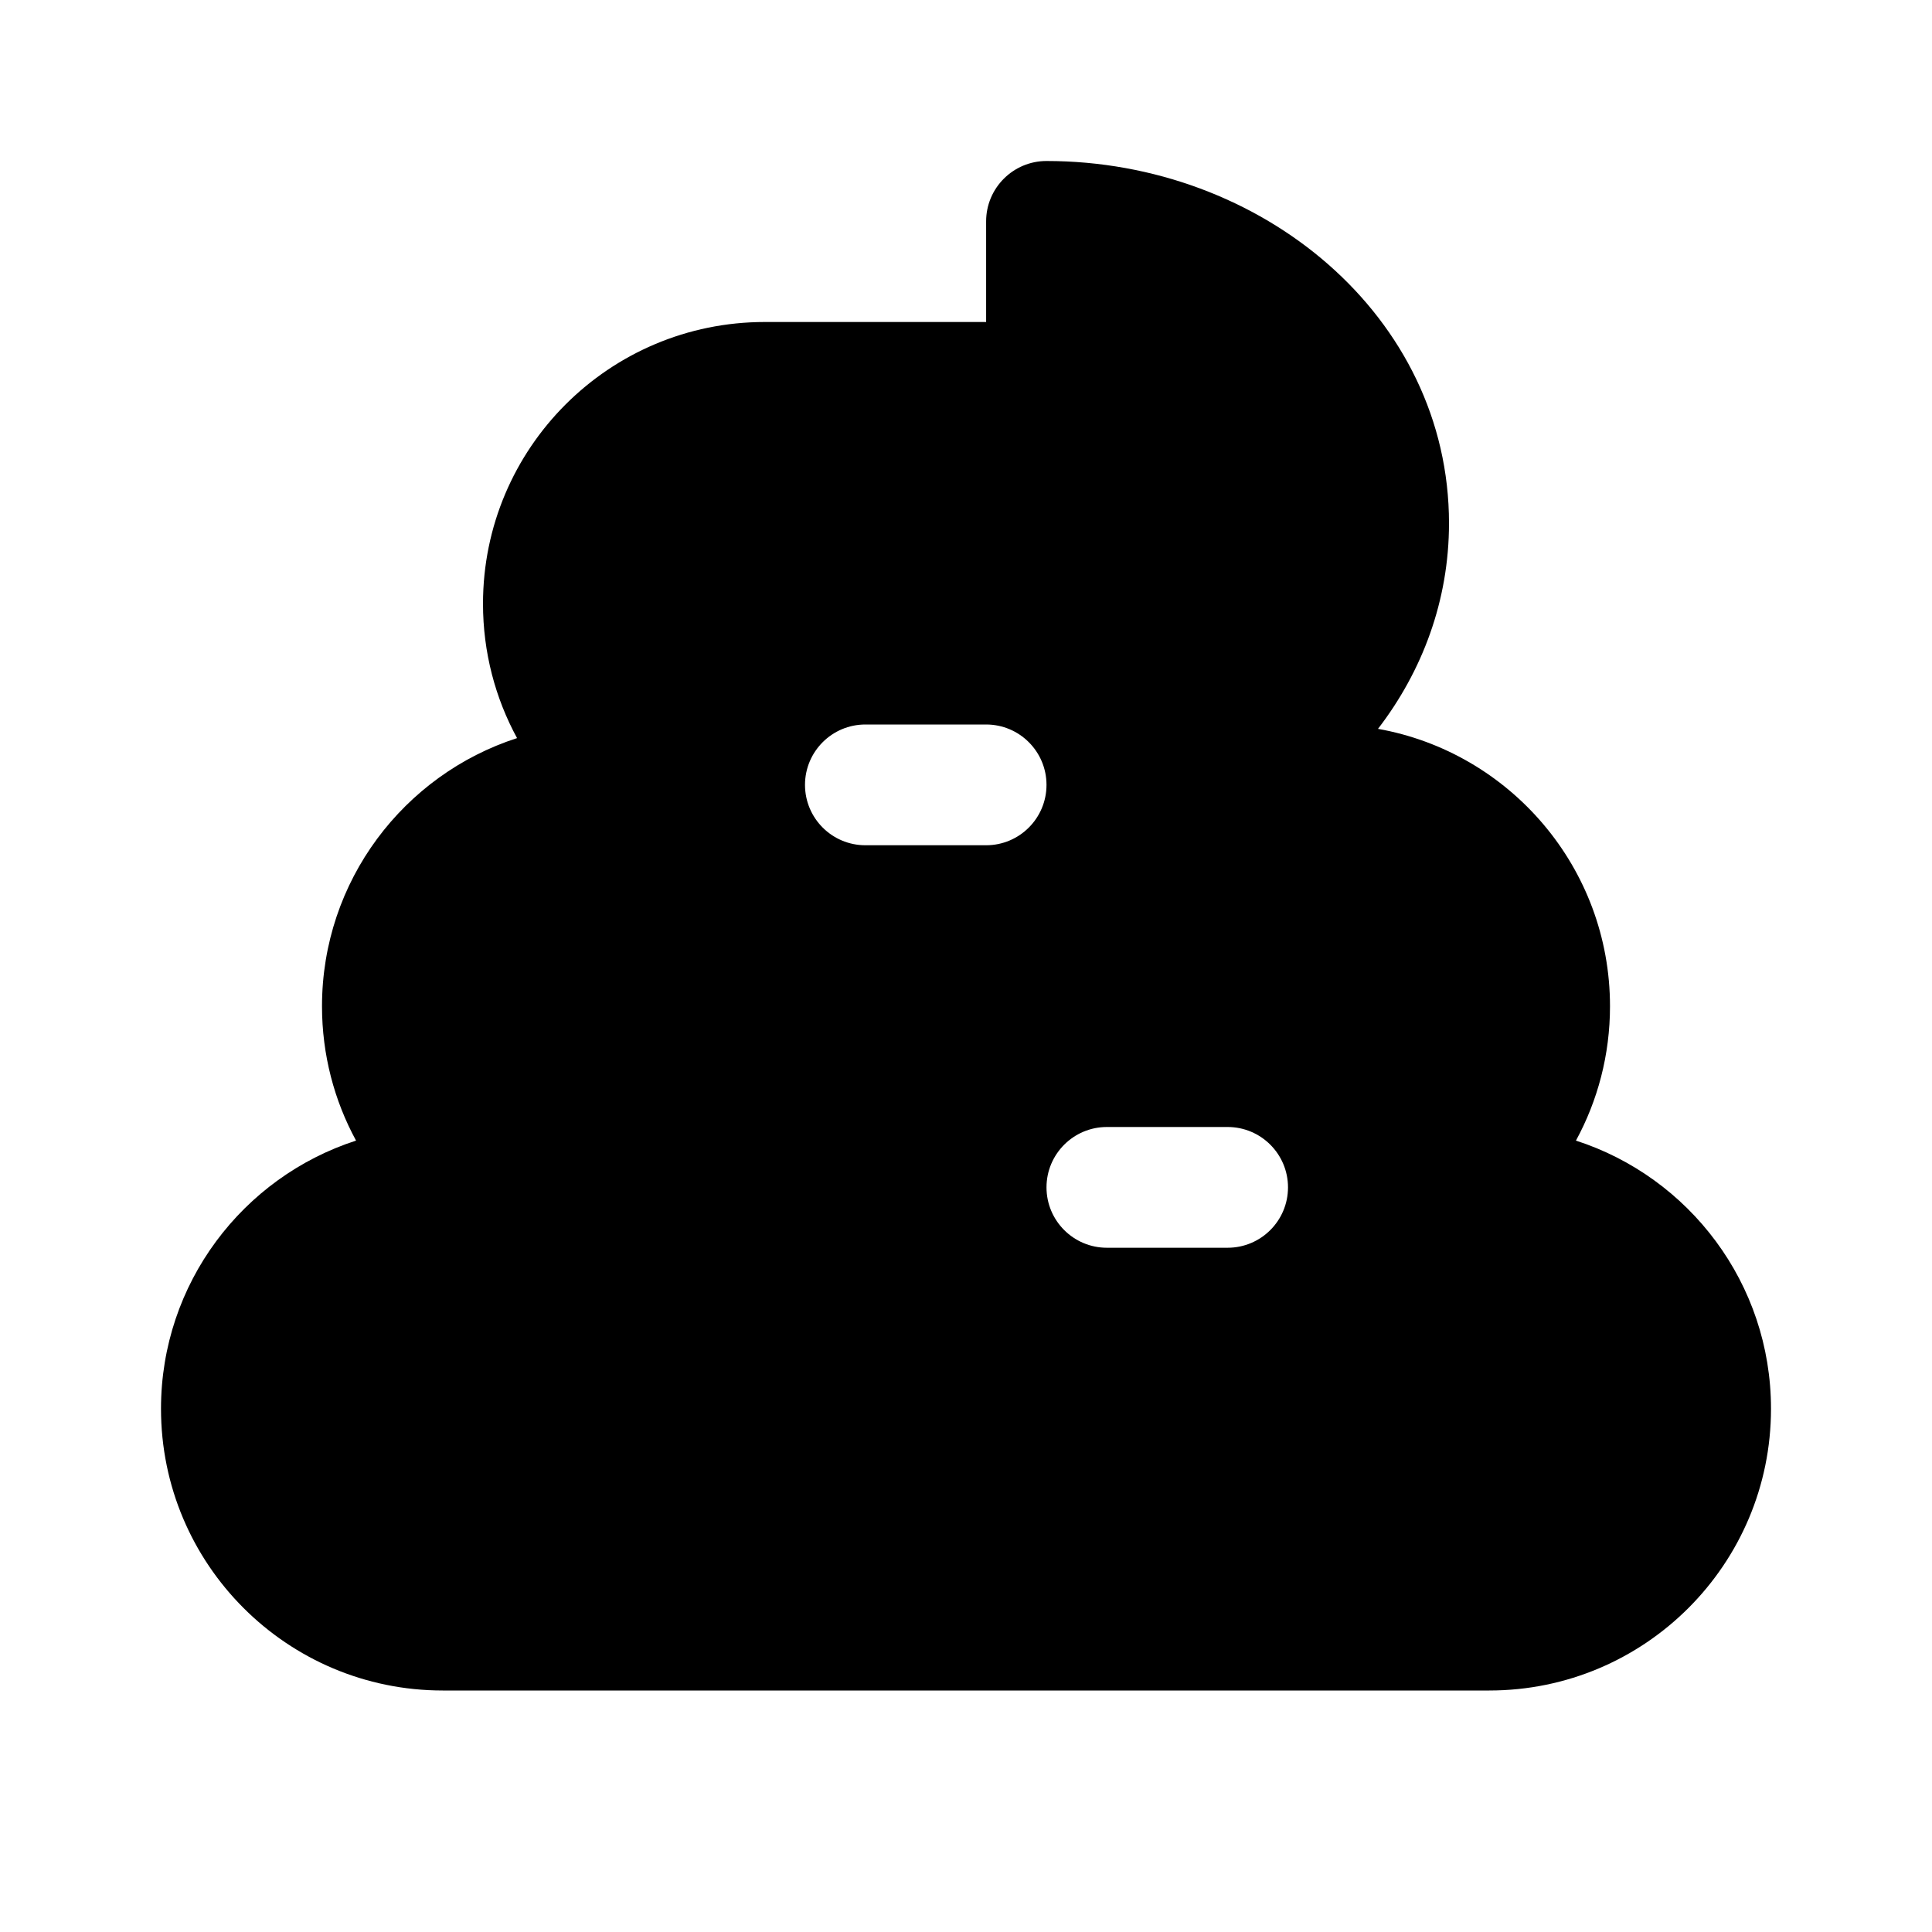 <svg width="24" height="24" viewBox="0 0 24 24" fill="none" xmlns="http://www.w3.org/2000/svg">
<path fill-rule="evenodd" clip-rule="evenodd" d="M12.25 2.75C12.25 2.336 12.586 2 13 2C15.671 2 18 3.929 18 6.5C18 7.46 17.669 8.337 17.118 9.054C18.756 9.346 20 10.778 20 12.5C20 13.104 19.847 13.673 19.577 14.169C20.983 14.623 22 15.943 22 17.5C22 19.433 20.433 21 18.5 21H5.5C3.567 21 2 19.433 2 17.5C2 15.943 3.017 14.623 4.423 14.169C4.153 13.673 4 13.104 4 12.5C4 10.943 5.017 9.623 6.423 9.169C6.153 8.673 6 8.104 6 7.5C6 5.567 7.567 4 9.5 4H12.25V2.75ZM10.75 9C10.336 9 10 9.336 10 9.75C10 10.164 10.336 10.5 10.75 10.5H12.25C12.664 10.5 13 10.164 13 9.75C13 9.336 12.664 9 12.25 9H10.75ZM13.75 14C13.336 14 13 14.336 13 14.75C13 15.164 13.336 15.5 13.75 15.5H15.25C15.664 15.5 16 15.164 16 14.75C16 14.336 15.664 14 15.25 14H13.75Z" fill="currentColor"/>
</svg>
